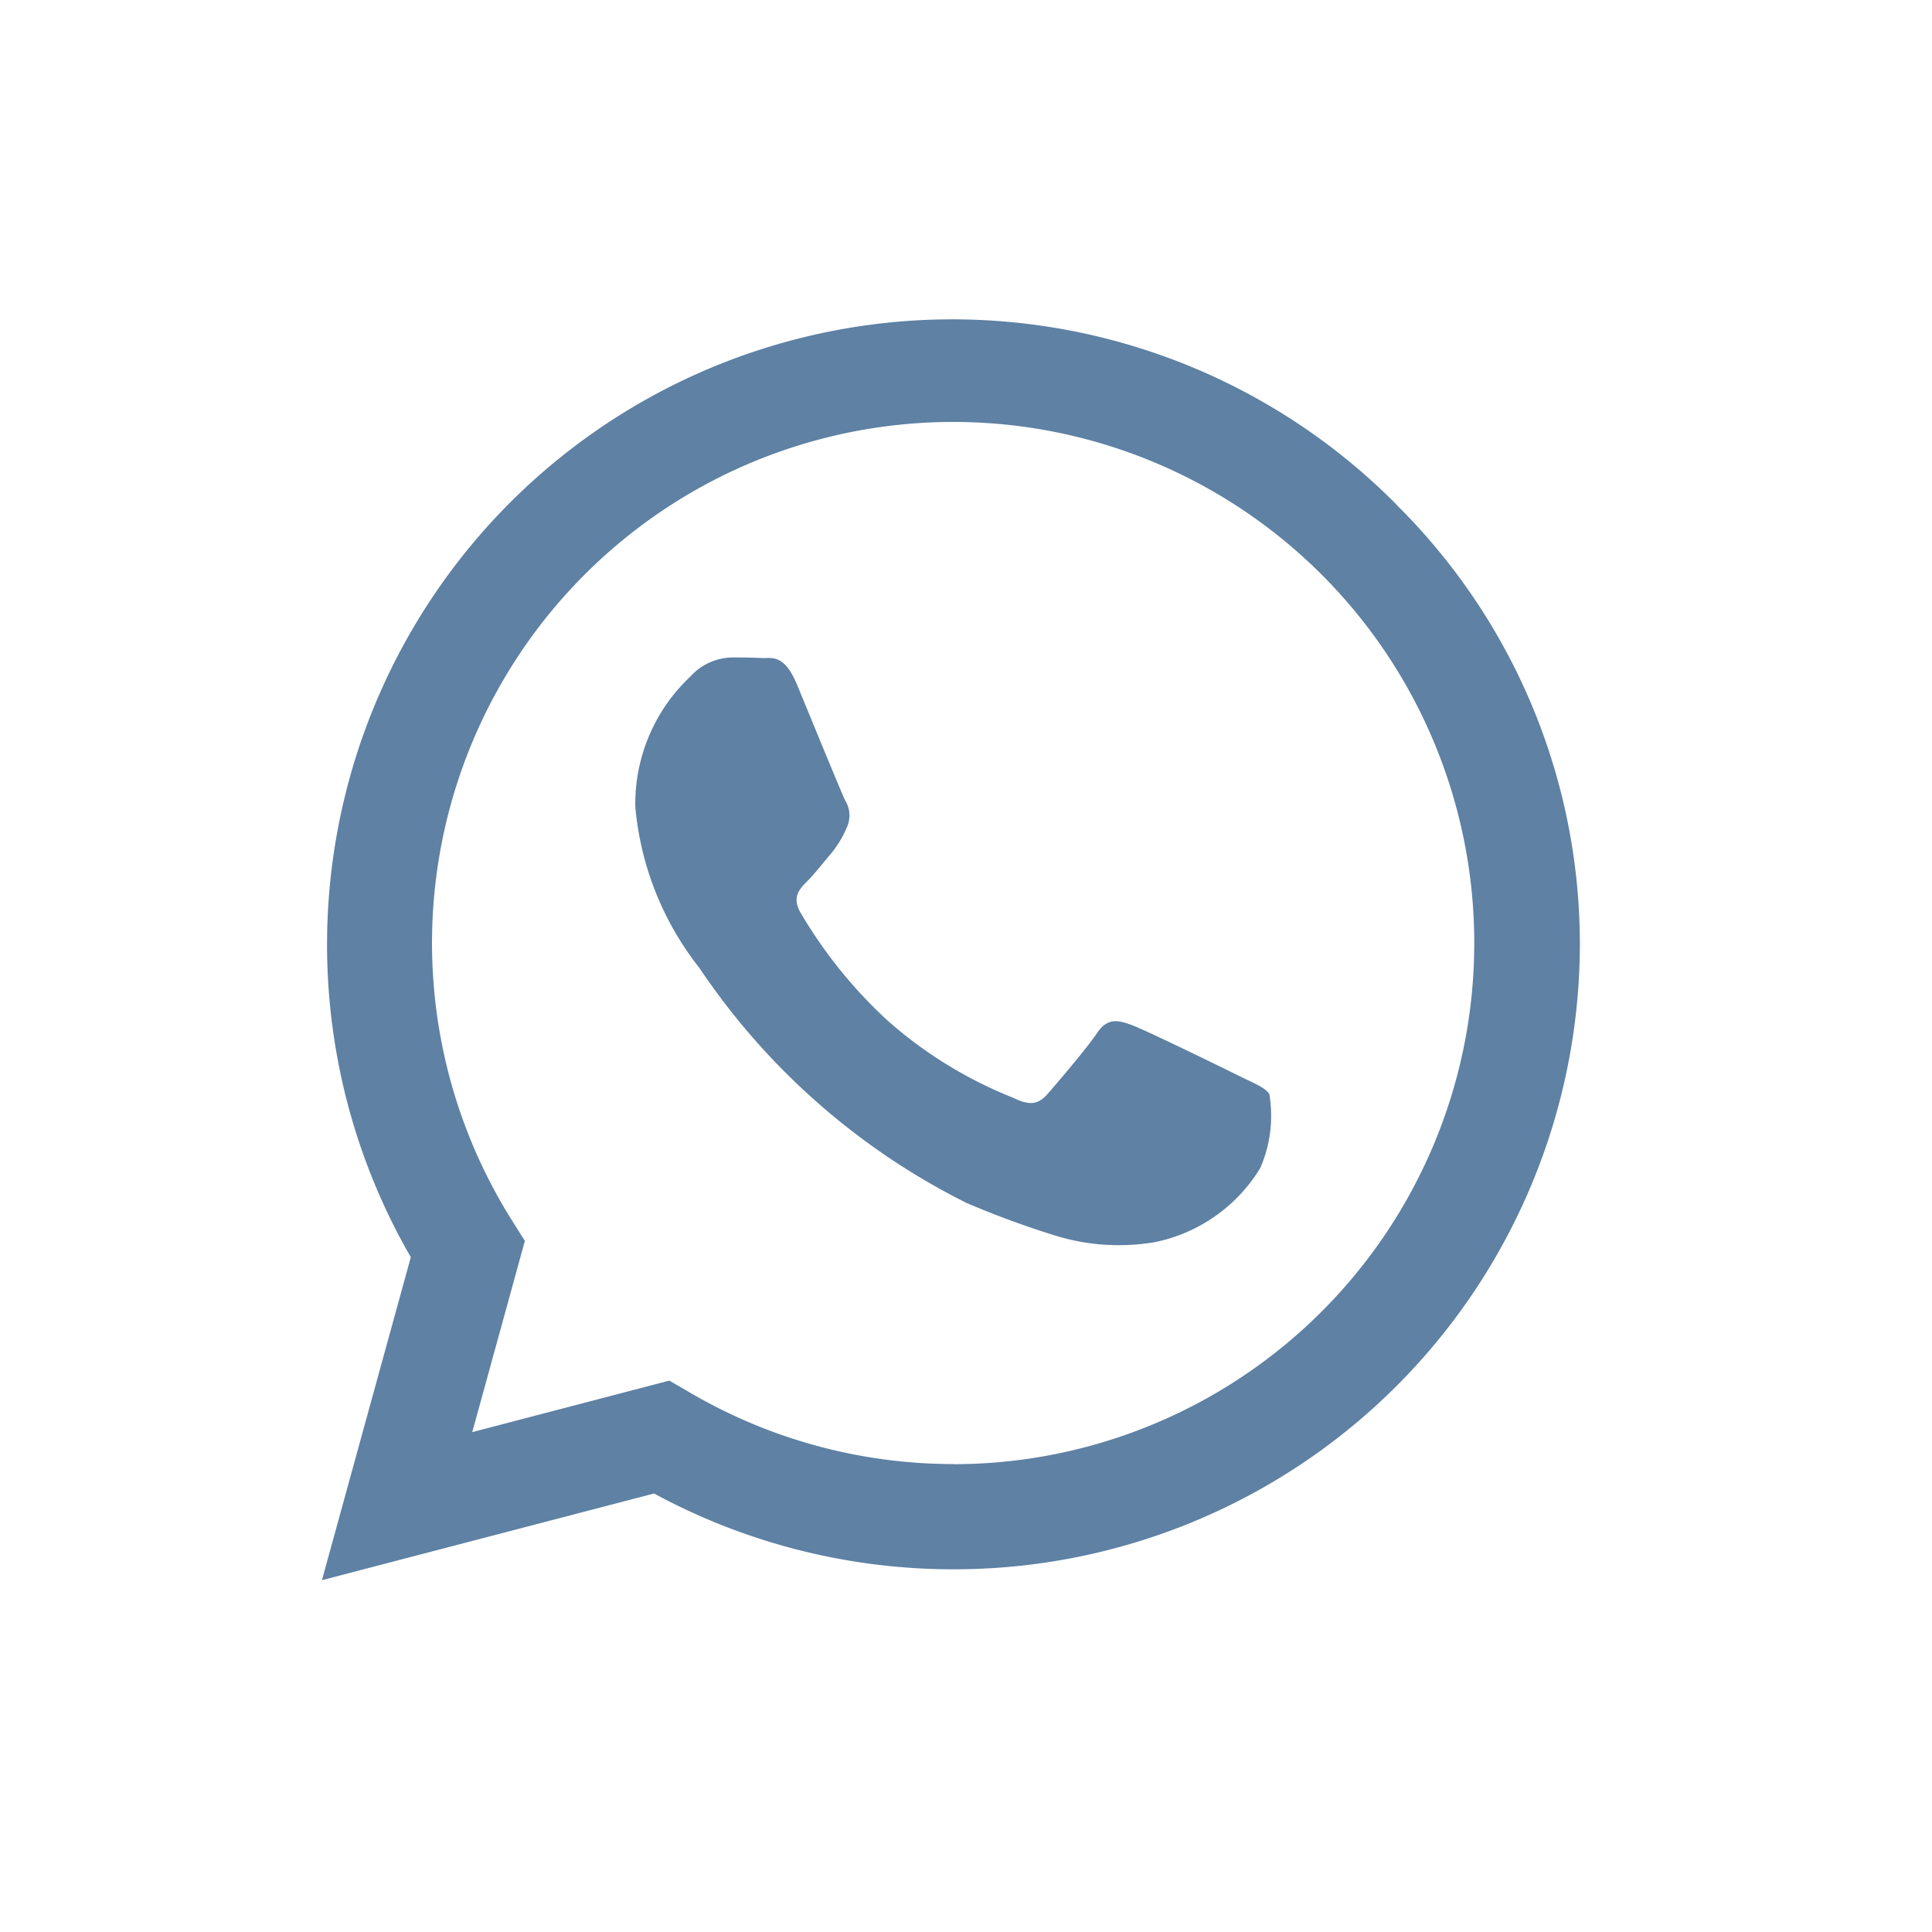 <svg id="wht" xmlns="http://www.w3.org/2000/svg" width="30" height="30" viewBox="0 0 30 30">
  <rect id="Rectangle_13841" data-name="Rectangle 13841" width="30" height="30" rx="4" fill="#005f61" opacity="0"/>
  <path id="logo-whatsapp" d="M48.69,34.838A9.709,9.709,0,0,0,33.38,46.521L32,51.536l5.157-1.346a9.752,9.752,0,0,0,4.649,1.177h0a9.719,9.719,0,0,0,9.727-9.681,9.6,9.6,0,0,0-2.846-6.848ZM41.809,49.733h0a8.1,8.1,0,0,1-4.115-1.122l-.3-.174-3.06.8.817-2.969-.192-.305a8.092,8.092,0,1,1,6.849,3.772Zm4.435-6.026C46,43.585,44.8,43,44.583,42.919s-.385-.121-.547.121-.628.785-.77.948-.283.181-.526.06a6.649,6.649,0,0,1-1.955-1.2,7.294,7.294,0,0,1-1.352-1.675c-.142-.242-.015-.373.106-.494s.243-.283.365-.424a1.637,1.637,0,0,0,.243-.4.444.444,0,0,0-.02-.423c-.061-.121-.547-1.312-.749-1.8s-.4-.408-.547-.415-.305-.009-.466-.009a.9.9,0,0,0-.648.3,2.711,2.711,0,0,0-.851,2.018,4.707,4.707,0,0,0,.993,2.5,10.806,10.806,0,0,0,4.152,3.653,14.092,14.092,0,0,0,1.386.509,3.346,3.346,0,0,0,1.531.1,2.5,2.5,0,0,0,1.641-1.15,2.019,2.019,0,0,0,.142-1.15C46.649,43.888,46.487,43.827,46.244,43.707Z" transform="translate(-27.001 -26.999)" fill="#5e81a4" fill-rule="evenodd"/>
</svg>
